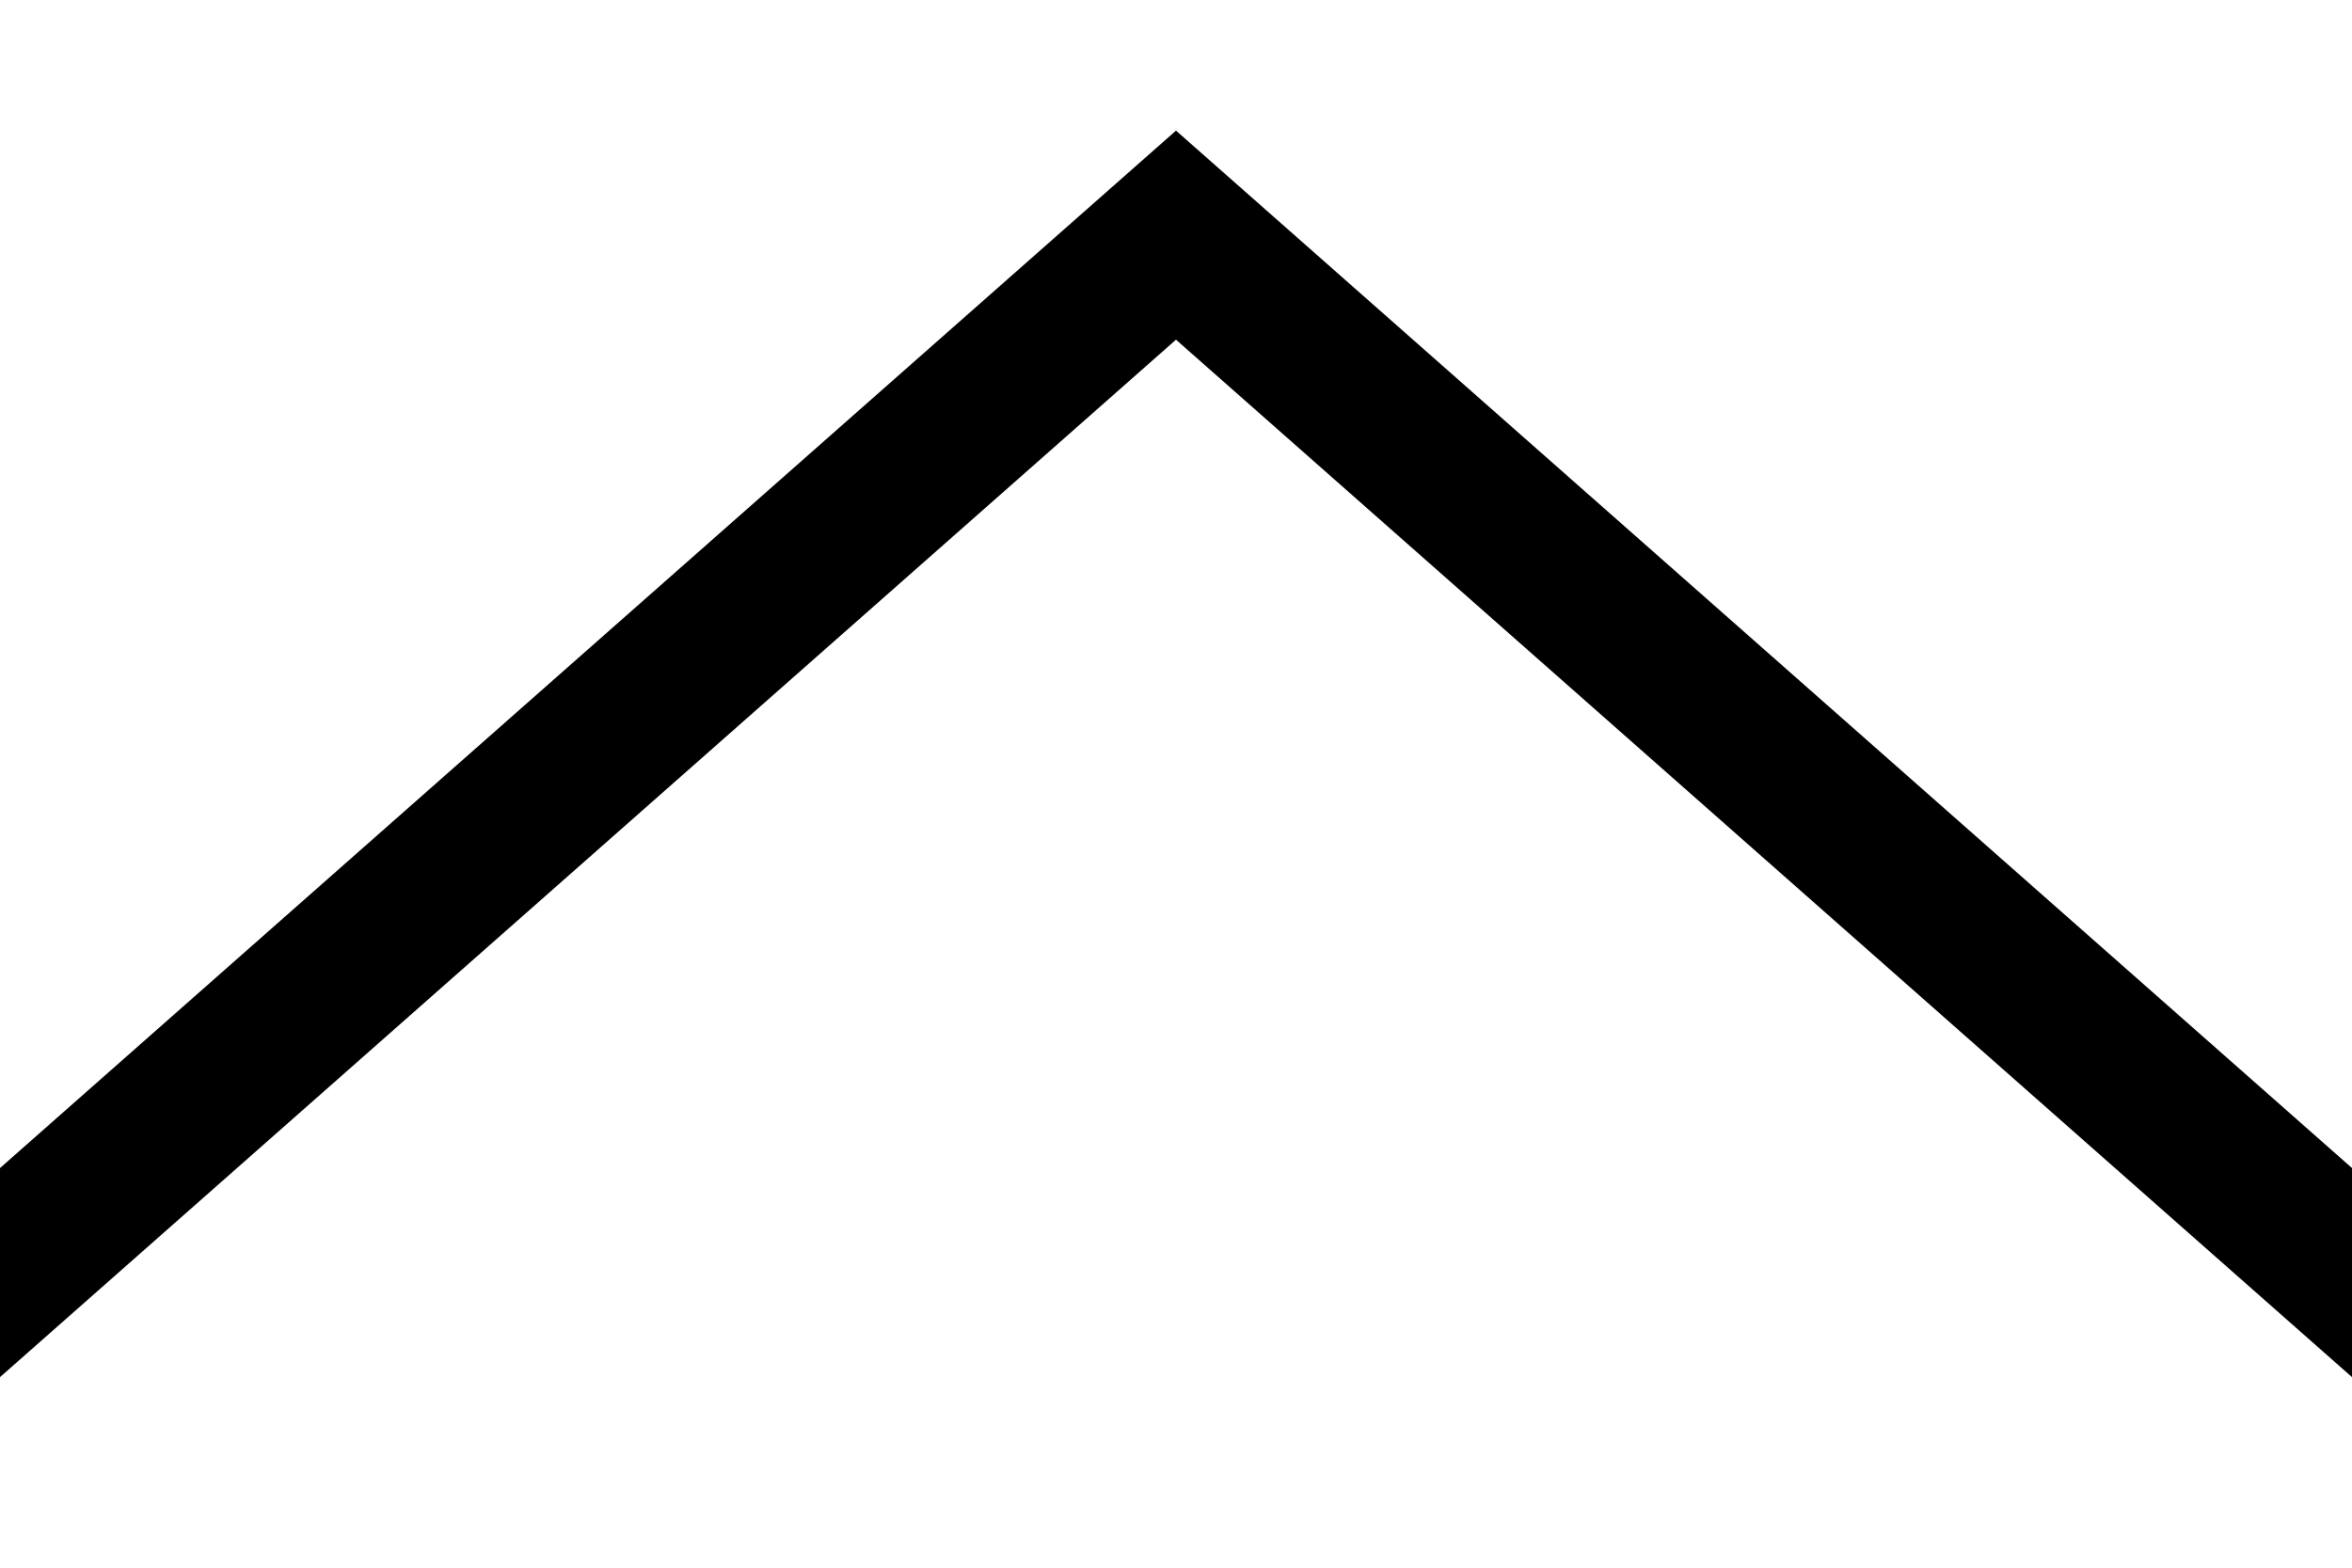 <svg width="30" height="20" viewBox="0 0 30 20" fill="none" xmlns="http://www.w3.org/2000/svg">
<g clip-path="url(#clip0)">
<path d="M-2 18L15 3L32 18" stroke="black" stroke-width="2"/>
</g>
<defs>
<clipPath id="clip0">
<rect width="30" height="20" fill="white"/>
</clipPath>
</defs>
</svg>
